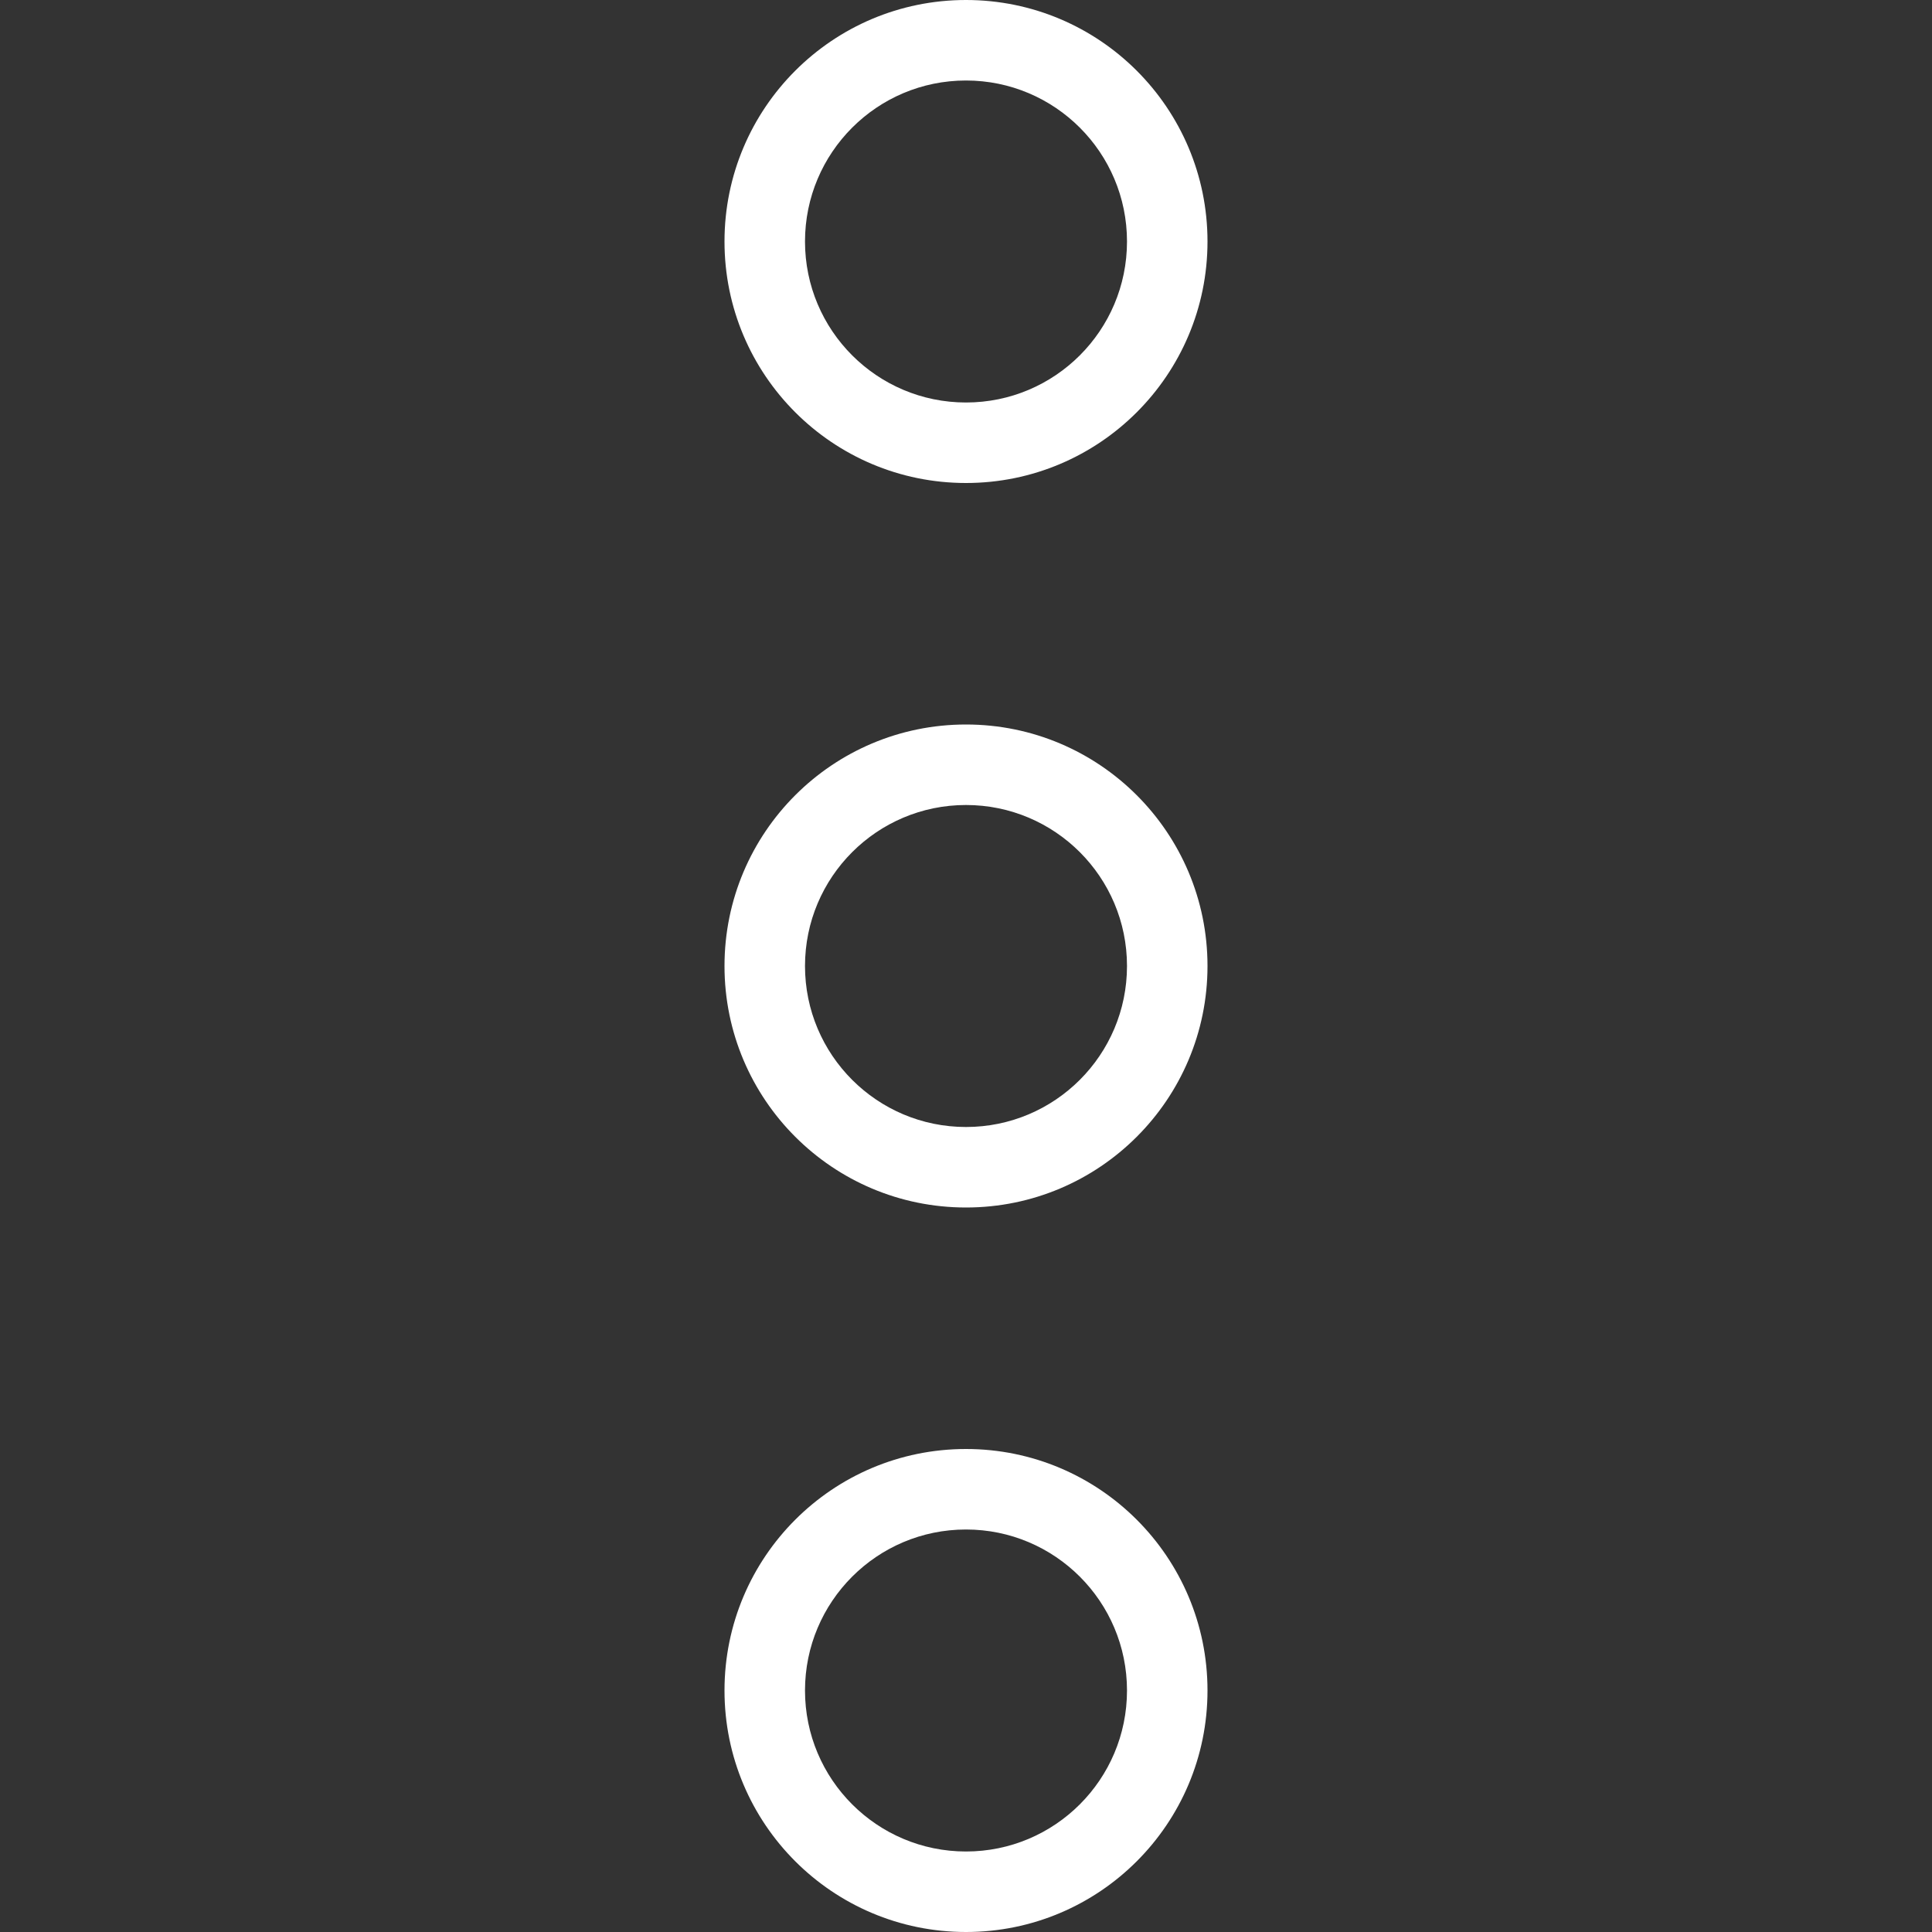<svg width="48px" height="48px" viewBox="0 0 48 48" version="1.1" xmlns="http://www.w3.org/2000/svg"><rect x="0" y="0" width="48" height="48" fill="#333333" stroke="none"/><g transform="translate(24, 24) rotate(-90) translate(-24, -24) " stroke="none" stroke-width="1" fill="none" fill-rule="evenodd"><rect x="0" y="0" width="48" height="48"/><path d="M6,30 C2.686,30 0,27.314 0,24 C0,20.686 2.686,18 6,18 C9.314,18 12,20.686 12,24 C12,27.314 9.314,30 6,30 Z M6,28 C8.209,28 10,26.209 10,24 C10,21.791 8.209,20 6,20 C3.791,20 2,21.791 2,24 C2,26.209 3.791,28 6,28 Z" fill="#FFFFFF"/><path d="M24,30 C20.686,30 18,27.314 18,24 C18,20.686 20.686,18 24,18 C27.314,18 30,20.686 30,24 C30,27.314 27.314,30 24,30 Z M24,28 C26.209,28 28,26.209 28,24 C28,21.791 26.209,20 24,20 C21.791,20 20,21.791 20,24 C20,26.209 21.791,28 24,28 Z" fill="#FFFFFF"/><path d="M42,30 C38.686,30 36,27.314 36,24 C36,20.686 38.686,18 42,18 C45.314,18 48,20.686 48,24 C48,27.314 45.314,30 42,30 Z M42,28 C44.209,28 46,26.209 46,24 C46,21.791 44.209,20 42,20 C39.791,20 38,21.791 38,24 C38,26.209 39.791,28 42,28 Z" fill="#FFFFFF"/></g></svg>